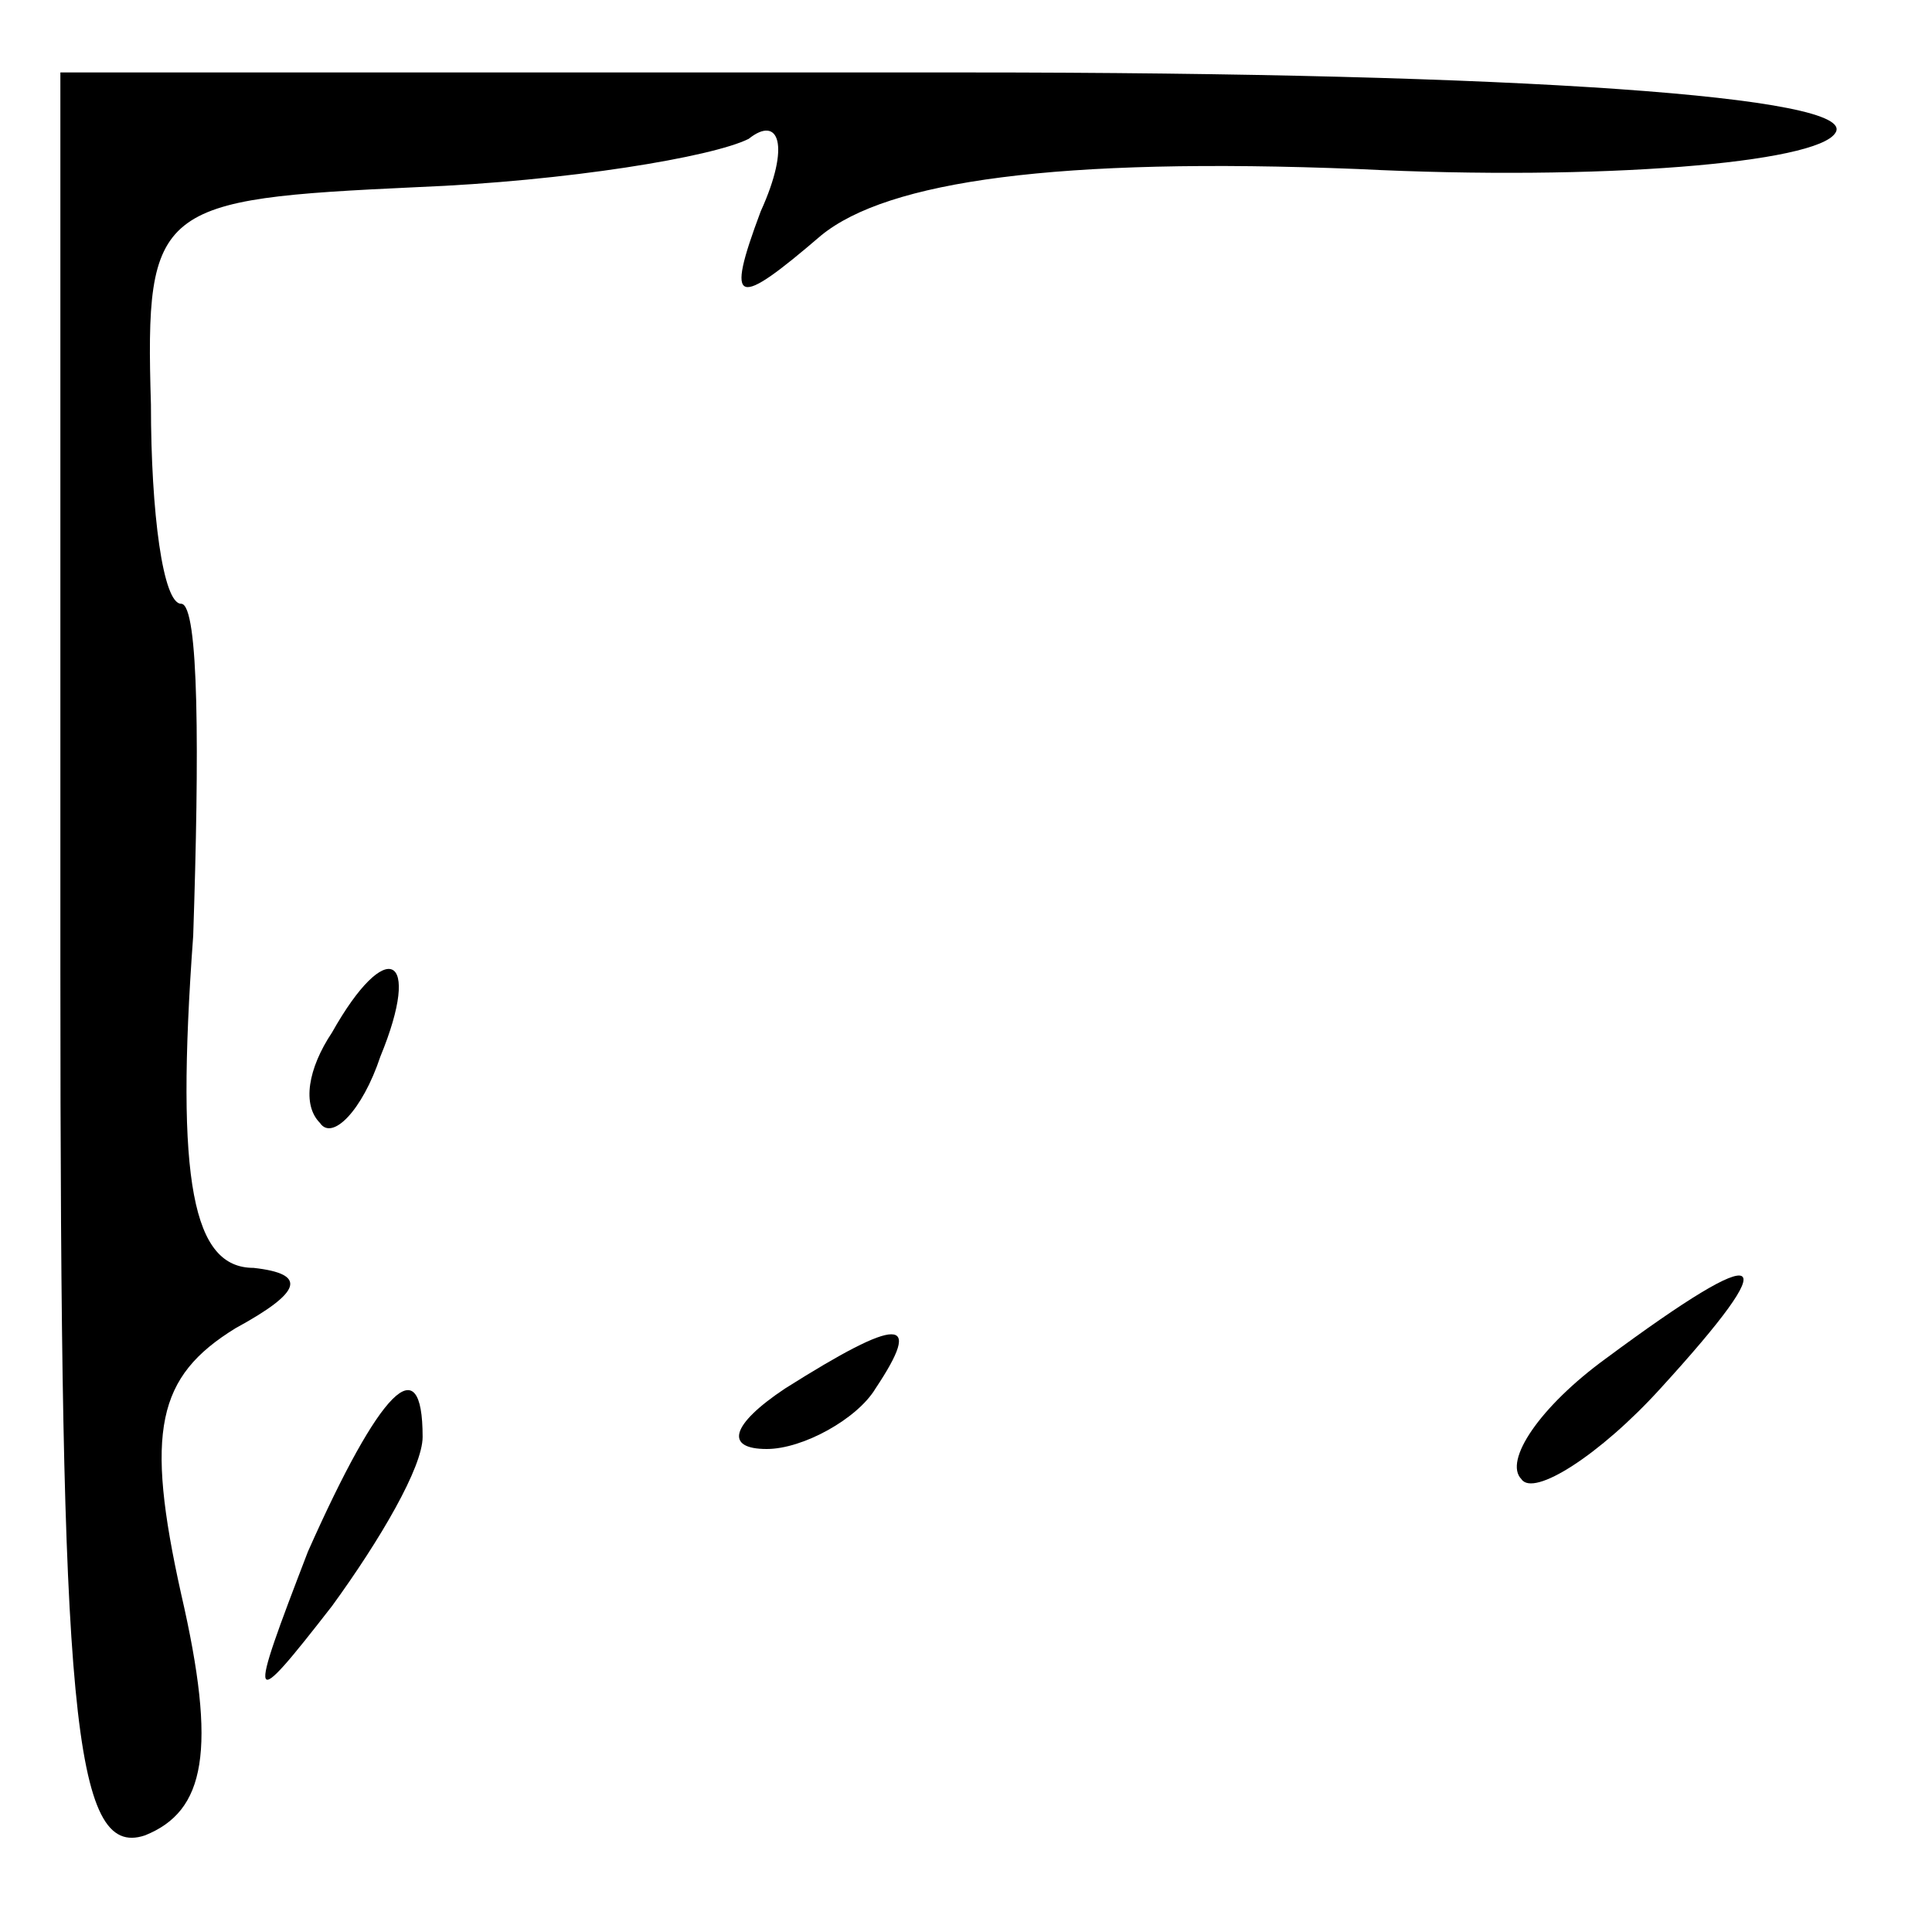 <?xml version="1.0" standalone="no"?>
<!DOCTYPE svg PUBLIC "-//W3C//DTD SVG 20010904//EN"
 "http://www.w3.org/TR/2001/REC-SVG-20010904/DTD/svg10.dtd">
<svg version="1.0" xmlns="http://www.w3.org/2000/svg"
 width="32pt" height="32pt" viewBox="0 0 32 32"
 preserveAspectRatio="xMidYMid meet">
<g transform="translate(0,32) scale(0.1,-0.1)"
fill="#000000" stroke="none">
<path fill="#000000" stroke="none" d="M10 159 c0 -122 2 -147 14 -143 10 4
12 14 6 40 -6 27 -4 36 9 44 11 6 12 9 3 10 -10 0 -13 14 -10 55 1 30 1 55 -2
55 -3 0 -5 15 -5 33 -1 33 1 34 44 36 25 1 49 5 55 8 5 4 7 -1 2 -12 -6 -16
-4 -16 10 -4 11 9 39 13 89 11 40 -2 76 1 79 6 4 6 -52 10 -144 10 l-150 0 0
-149z"/>
<path fill="#000000" stroke="none" d="M55 149 c-4 -6 -5 -12 -2 -15 2 -3 7 2
10 11 7 17 1 20 -8 4z"/>
<path fill="#000000" stroke="none" d="M266 95 c-11 -8 -17 -17 -14 -20 2 -3
13 4 23 15 21 23 18 25 -9 5z"/>
<path fill="#000000" stroke="none" d="M130 90 c-9 -6 -10 -10 -3 -10 6 0 15
5 18 10 8 12 4 12 -15 0z"/>
<path fill="#000000" stroke="none" d="M51 63 c-10 -26 -10 -27 4 -9 8 11 15
23 15 28 0 15 -7 8 -19 -19z"/>
</g>
</svg>
